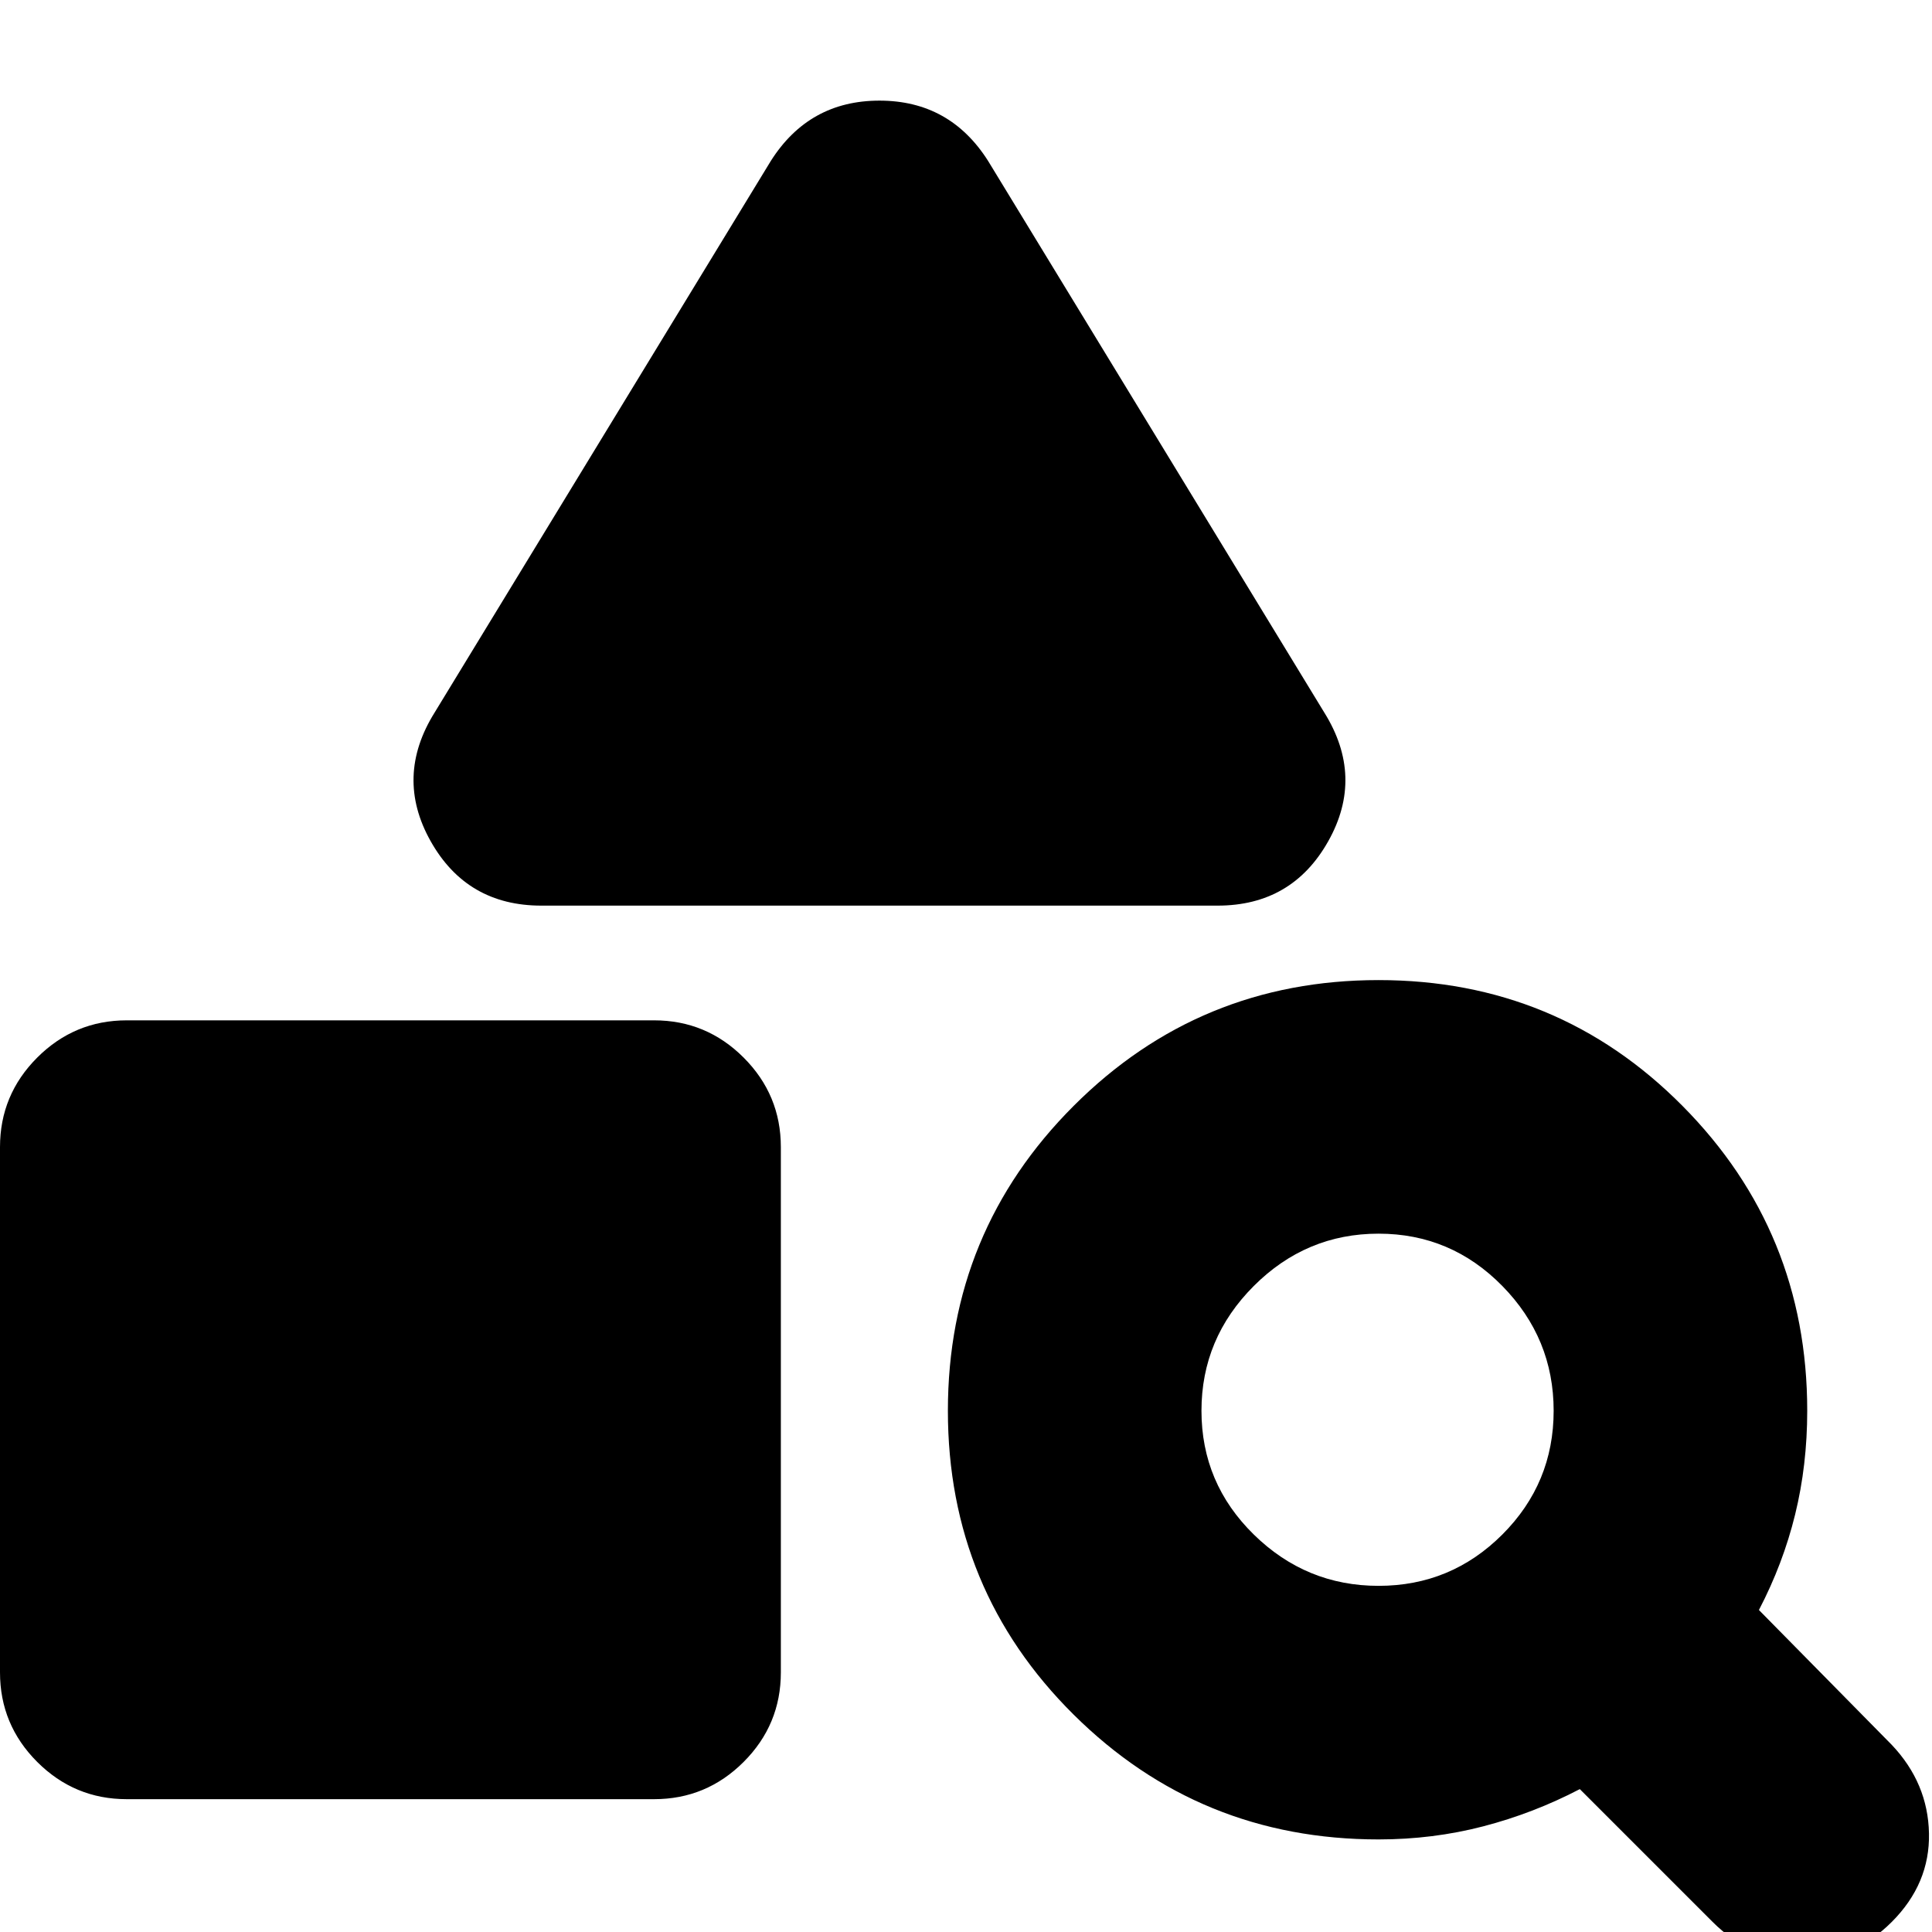 <svg xmlns="http://www.w3.org/2000/svg" height="24" viewBox="0 -960 960 960" width="24"><path d="M63-66q-26 0-44.5-18.5T0-129v-261q0-26 18.5-44.5T63-453h262q26 0 44.5 18.5T388-390v261q0 26-18.5 44.5T325-66H63Zm542-444H269q-37 0-55-32t2-64l167-274q19-30 54-30t54 30l167 274q20 32 2 64t-55 32ZM851-5l-66-66q-23 12-48 18.5T685-46q-89 0-151.5-62T471-259q0-89 62.5-151.5T685-473q89 0 151 62.5T898-259q0 27-6 51.5T874-160l66 67q18 19 18.5 44T940-5q-19 19-44.5 19T851-5ZM685-172q36 0 61.5-25.5T772-259q0-36-25.5-62T685-347q-36 0-62 26t-26 62q0 36 26 61.5t62 25.5Z"/></svg>